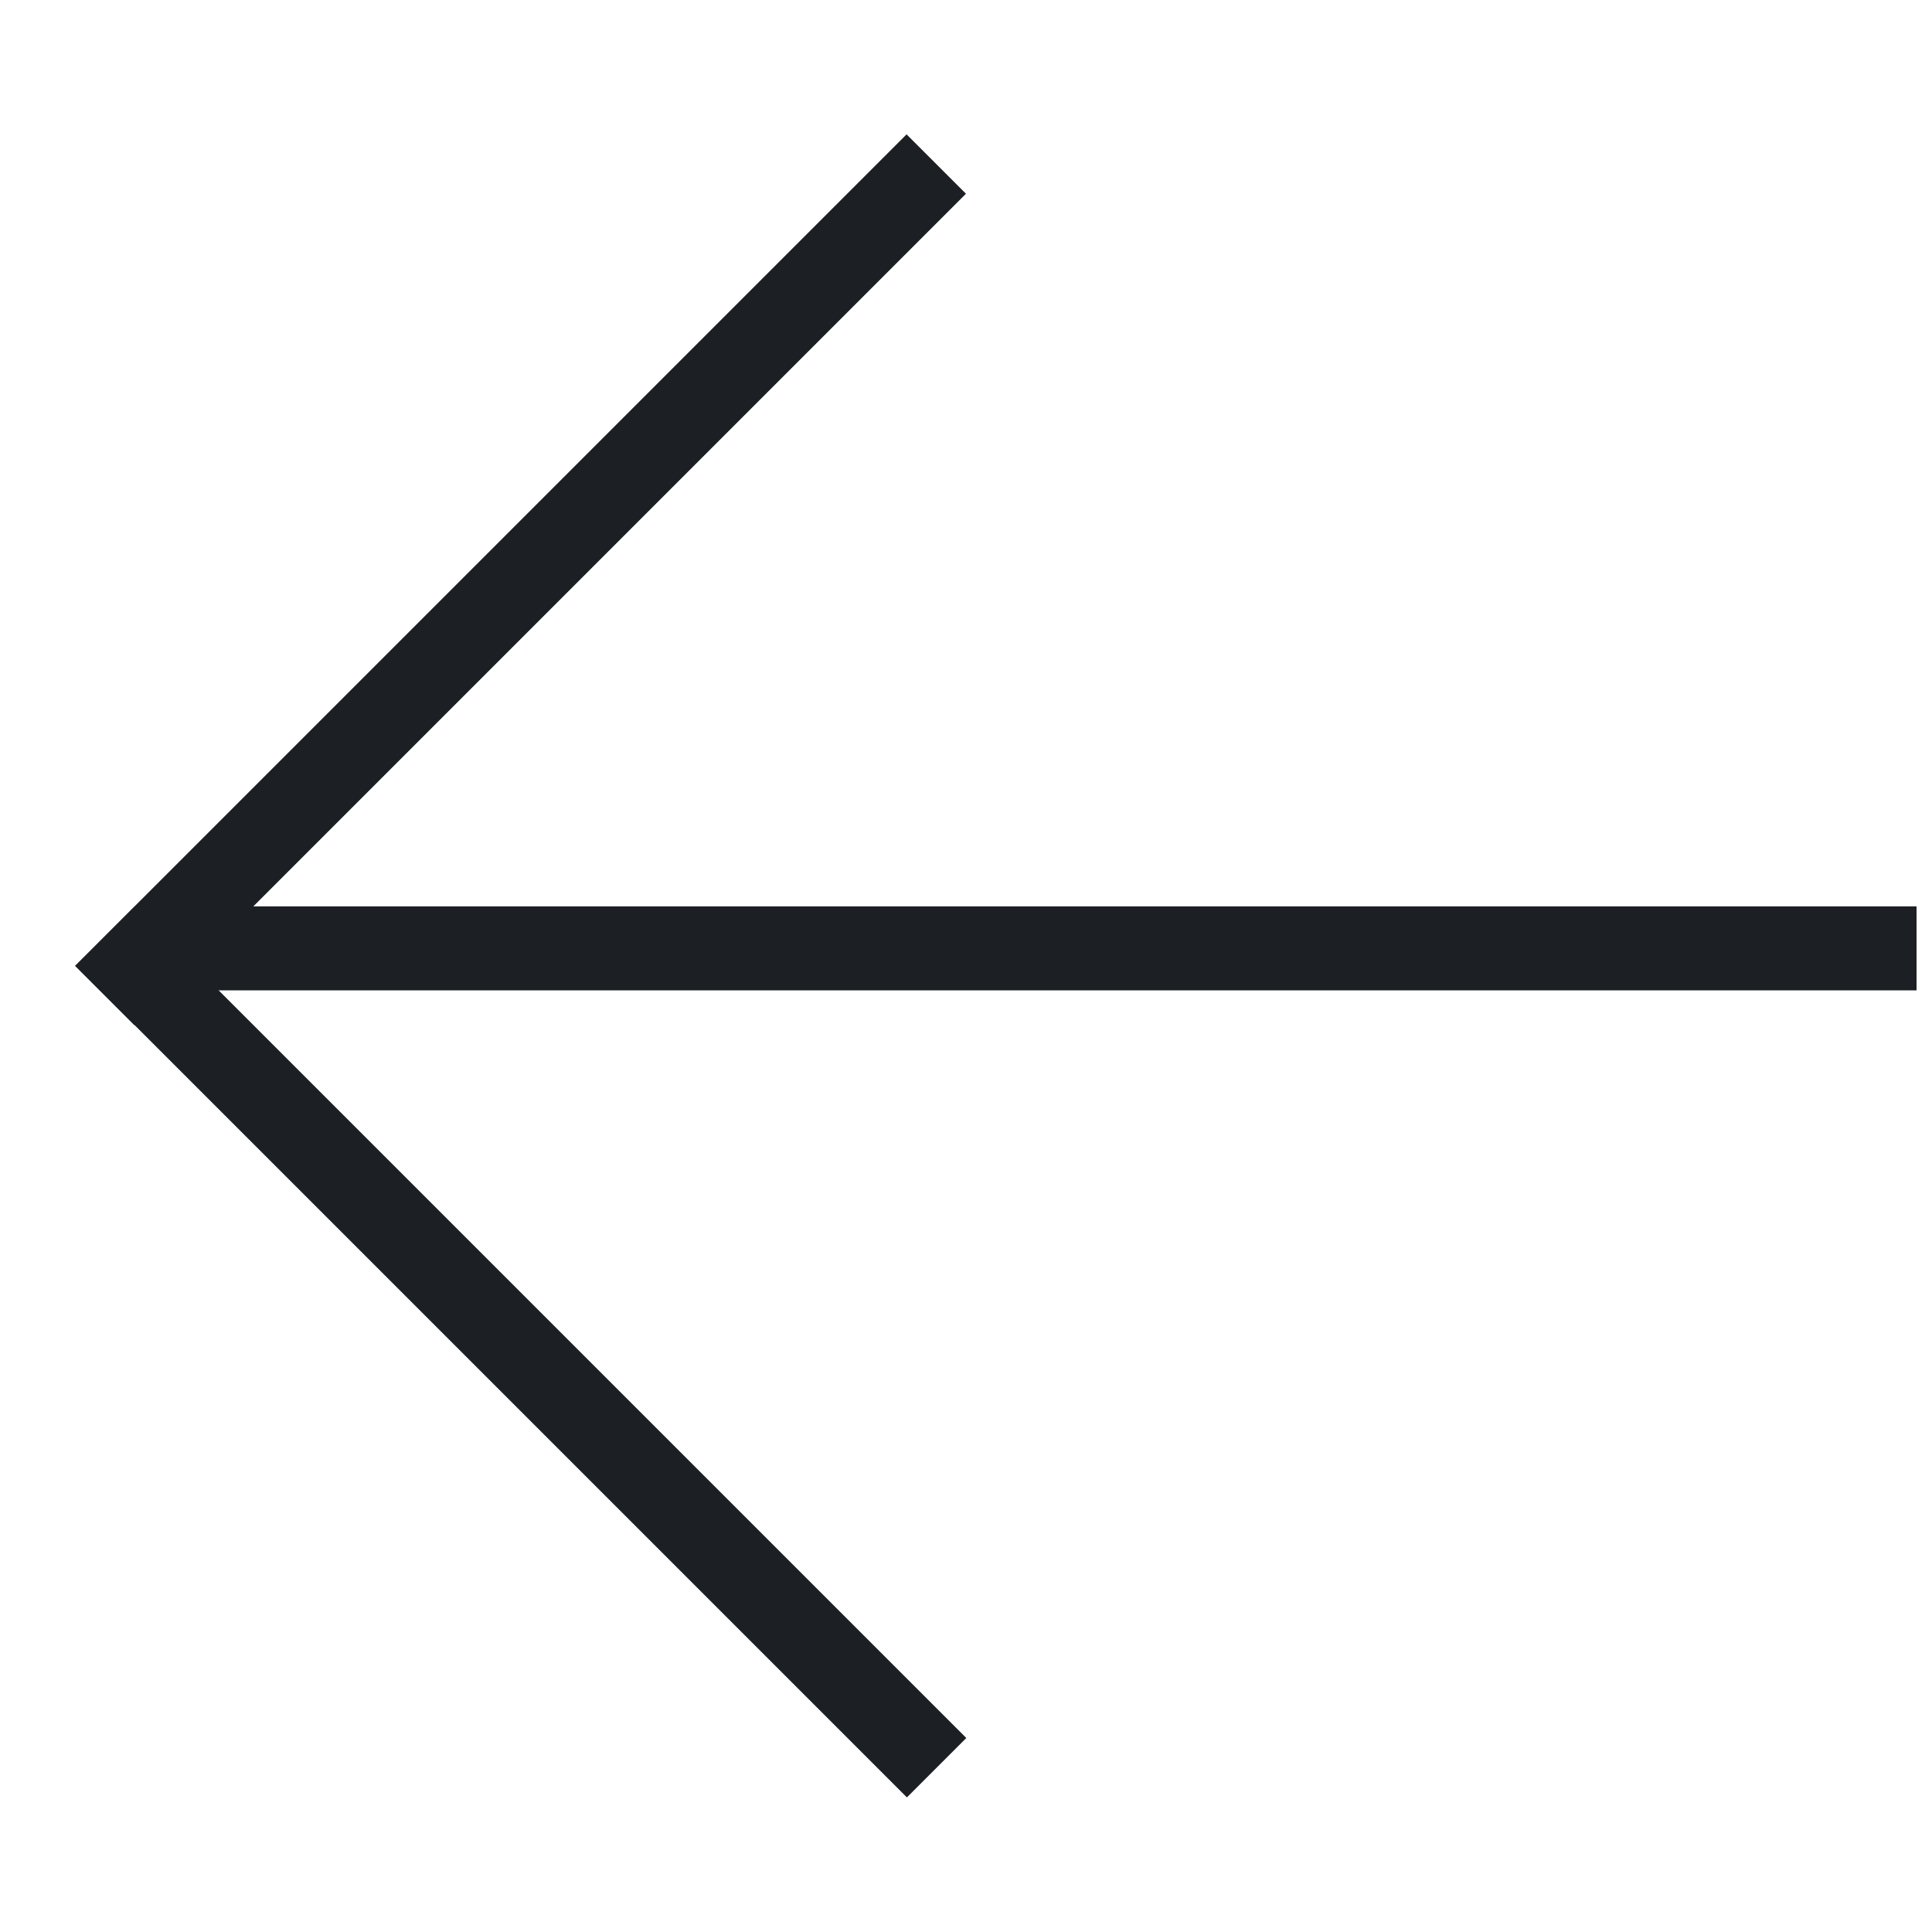 <svg width="23" height="23" viewBox="0 0 23 23" fill="none" xmlns="http://www.w3.org/2000/svg">
<line x1="11.15" y1="21.044" x2="1.251" y2="11.145" stroke="#1C1F23"/>
<line x1="11.146" y1="1.953" x2="1.247" y2="11.852" stroke="#1C1F23"/>
<line x1="22.816" y1="11.29" x2="1.603" y2="11.29" stroke="#1C1F23"/>
</svg>
